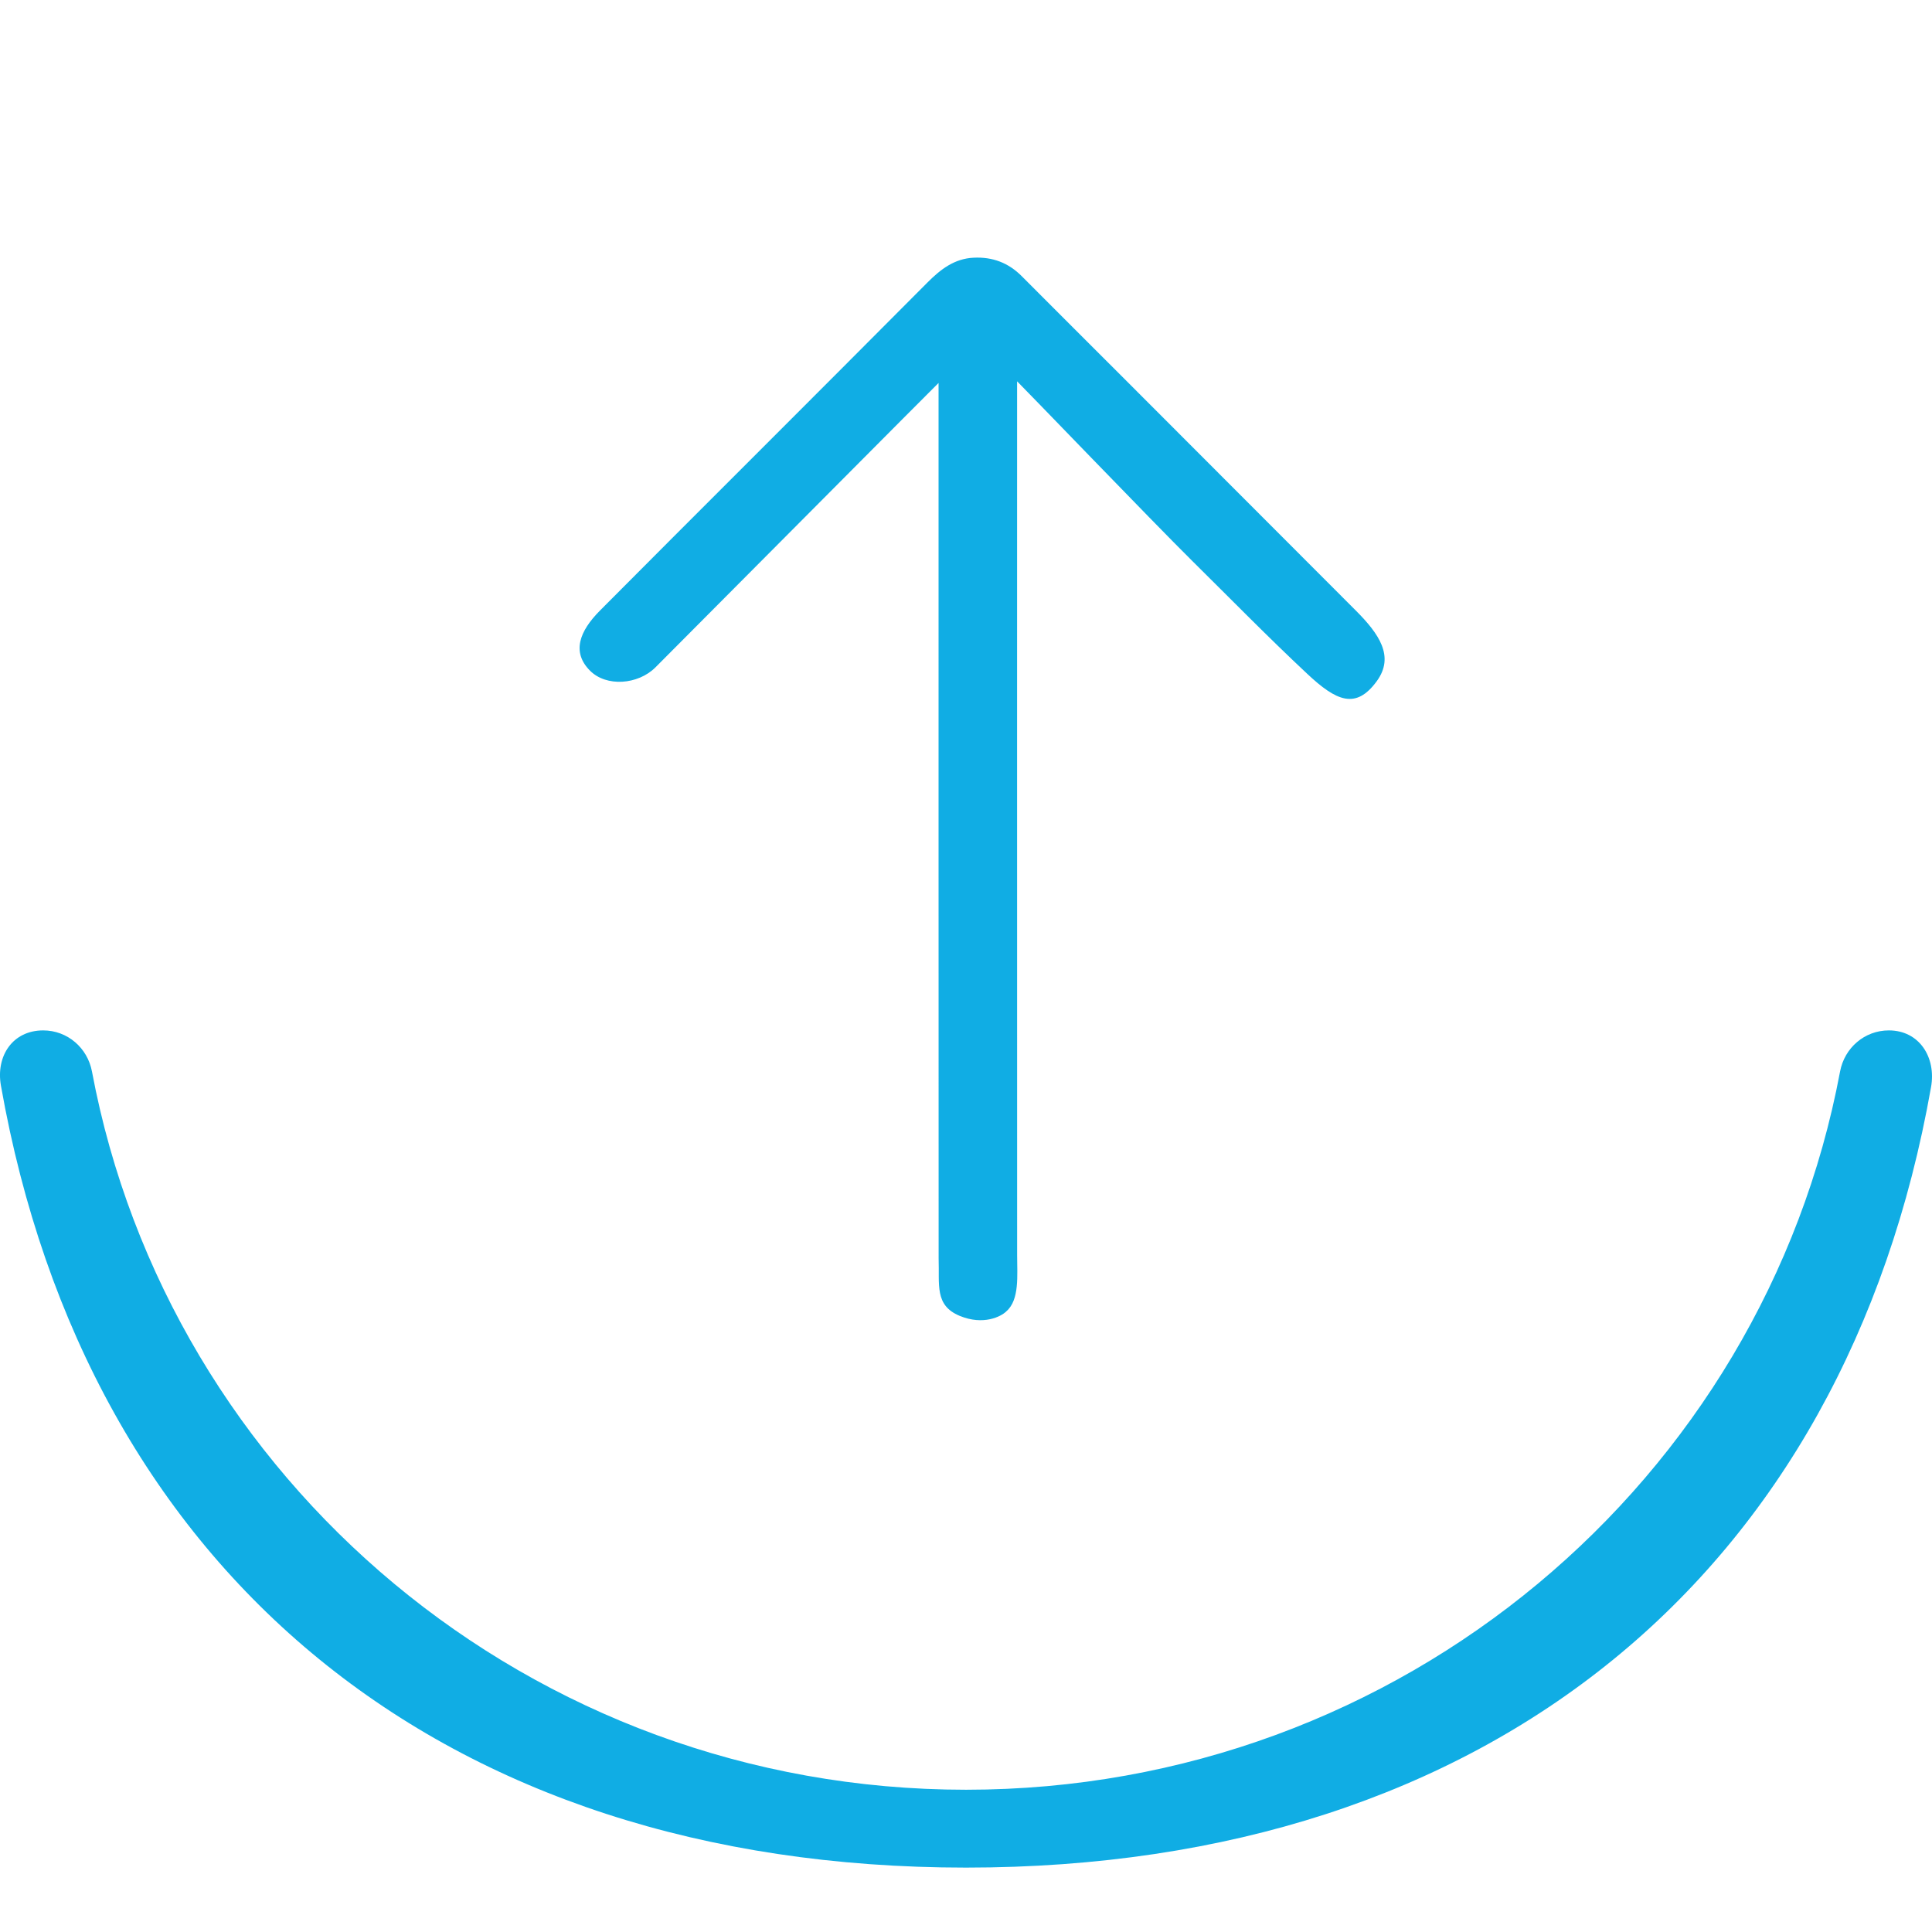 <?xml version="1.0" encoding="UTF-8"?>
<svg width="60px" height="60px" viewBox="0 0 60 60" version="1.1" xmlns="http://www.w3.org/2000/svg" xmlns:xlink="http://www.w3.org/1999/xlink">
    <!-- Generator: Sketch 46.1 (44463) - http://www.bohemiancoding.com/sketch -->
    <title>Send blue</title>
    <desc>Created with Sketch.</desc>
    <defs></defs>
    <g id="FINAL---v3---ETH-mobile---iOS" stroke="none" stroke-width="1" fill="none" fill-rule="evenodd">
        <g id="Send-blue">
            <g id="Group">
                <g id="Send-blue-Copy" transform="translate(0, 8)" fill="#10ADE4">
                    <path d="M58.66,24 C59.608,24 60.135,24.84 59.97,25.762 C57.299,40.873 46.286,50 30.001,50 C13.715,50 2.7,40.828 0.029,25.716 C-0.134,24.795 0.393,24 1.341,24 C2.096,24 2.718,24.543 2.856,25.276 C5.234,37.964 16.468,47.582 30.001,47.582 C43.534,47.582 54.766,37.964 57.145,25.276 C57.283,24.543 57.905,24 58.66,24 Z M31.587,3.842 C31.587,3.998 31.585,23.167 31.588,30.984 C31.588,31.608 31.667,32.369 31.251,32.726 C31.094,32.885 30.539,33.17 29.803,32.865 C29.02,32.54 29.179,31.905 29.15,31.078 C29.147,30.981 29.148,4.058 29.148,3.893 C29.037,3.996 22.627,10.447 20.358,12.723 C19.814,13.269 18.831,13.337 18.325,12.83 C17.752,12.257 17.987,11.608 18.64,10.954 C20.155,9.43 21.674,7.912 23.194,6.393 C25.065,4.52 26.937,2.651 28.802,0.774 C29.207,0.369 29.634,0.031 30.24,0.003 C30.823,-0.025 31.316,0.16 31.73,0.576 C32.795,1.646 33.865,2.71 34.932,3.778 C37.322,6.171 39.711,8.564 42.102,10.957 C42.829,11.685 43.315,12.384 42.76,13.15 C42.108,14.047 41.502,13.775 40.594,12.923 C39.375,11.782 38.208,10.588 37.021,9.415 C35.827,8.235 31.687,3.931 31.587,3.842 Z" id="send-copy-3"></path>
                </g>
                <rect id="Rectangle-11" x="0" y="0" width="60" height="60"></rect>
            </g>
        </g>
    </g>
</svg>